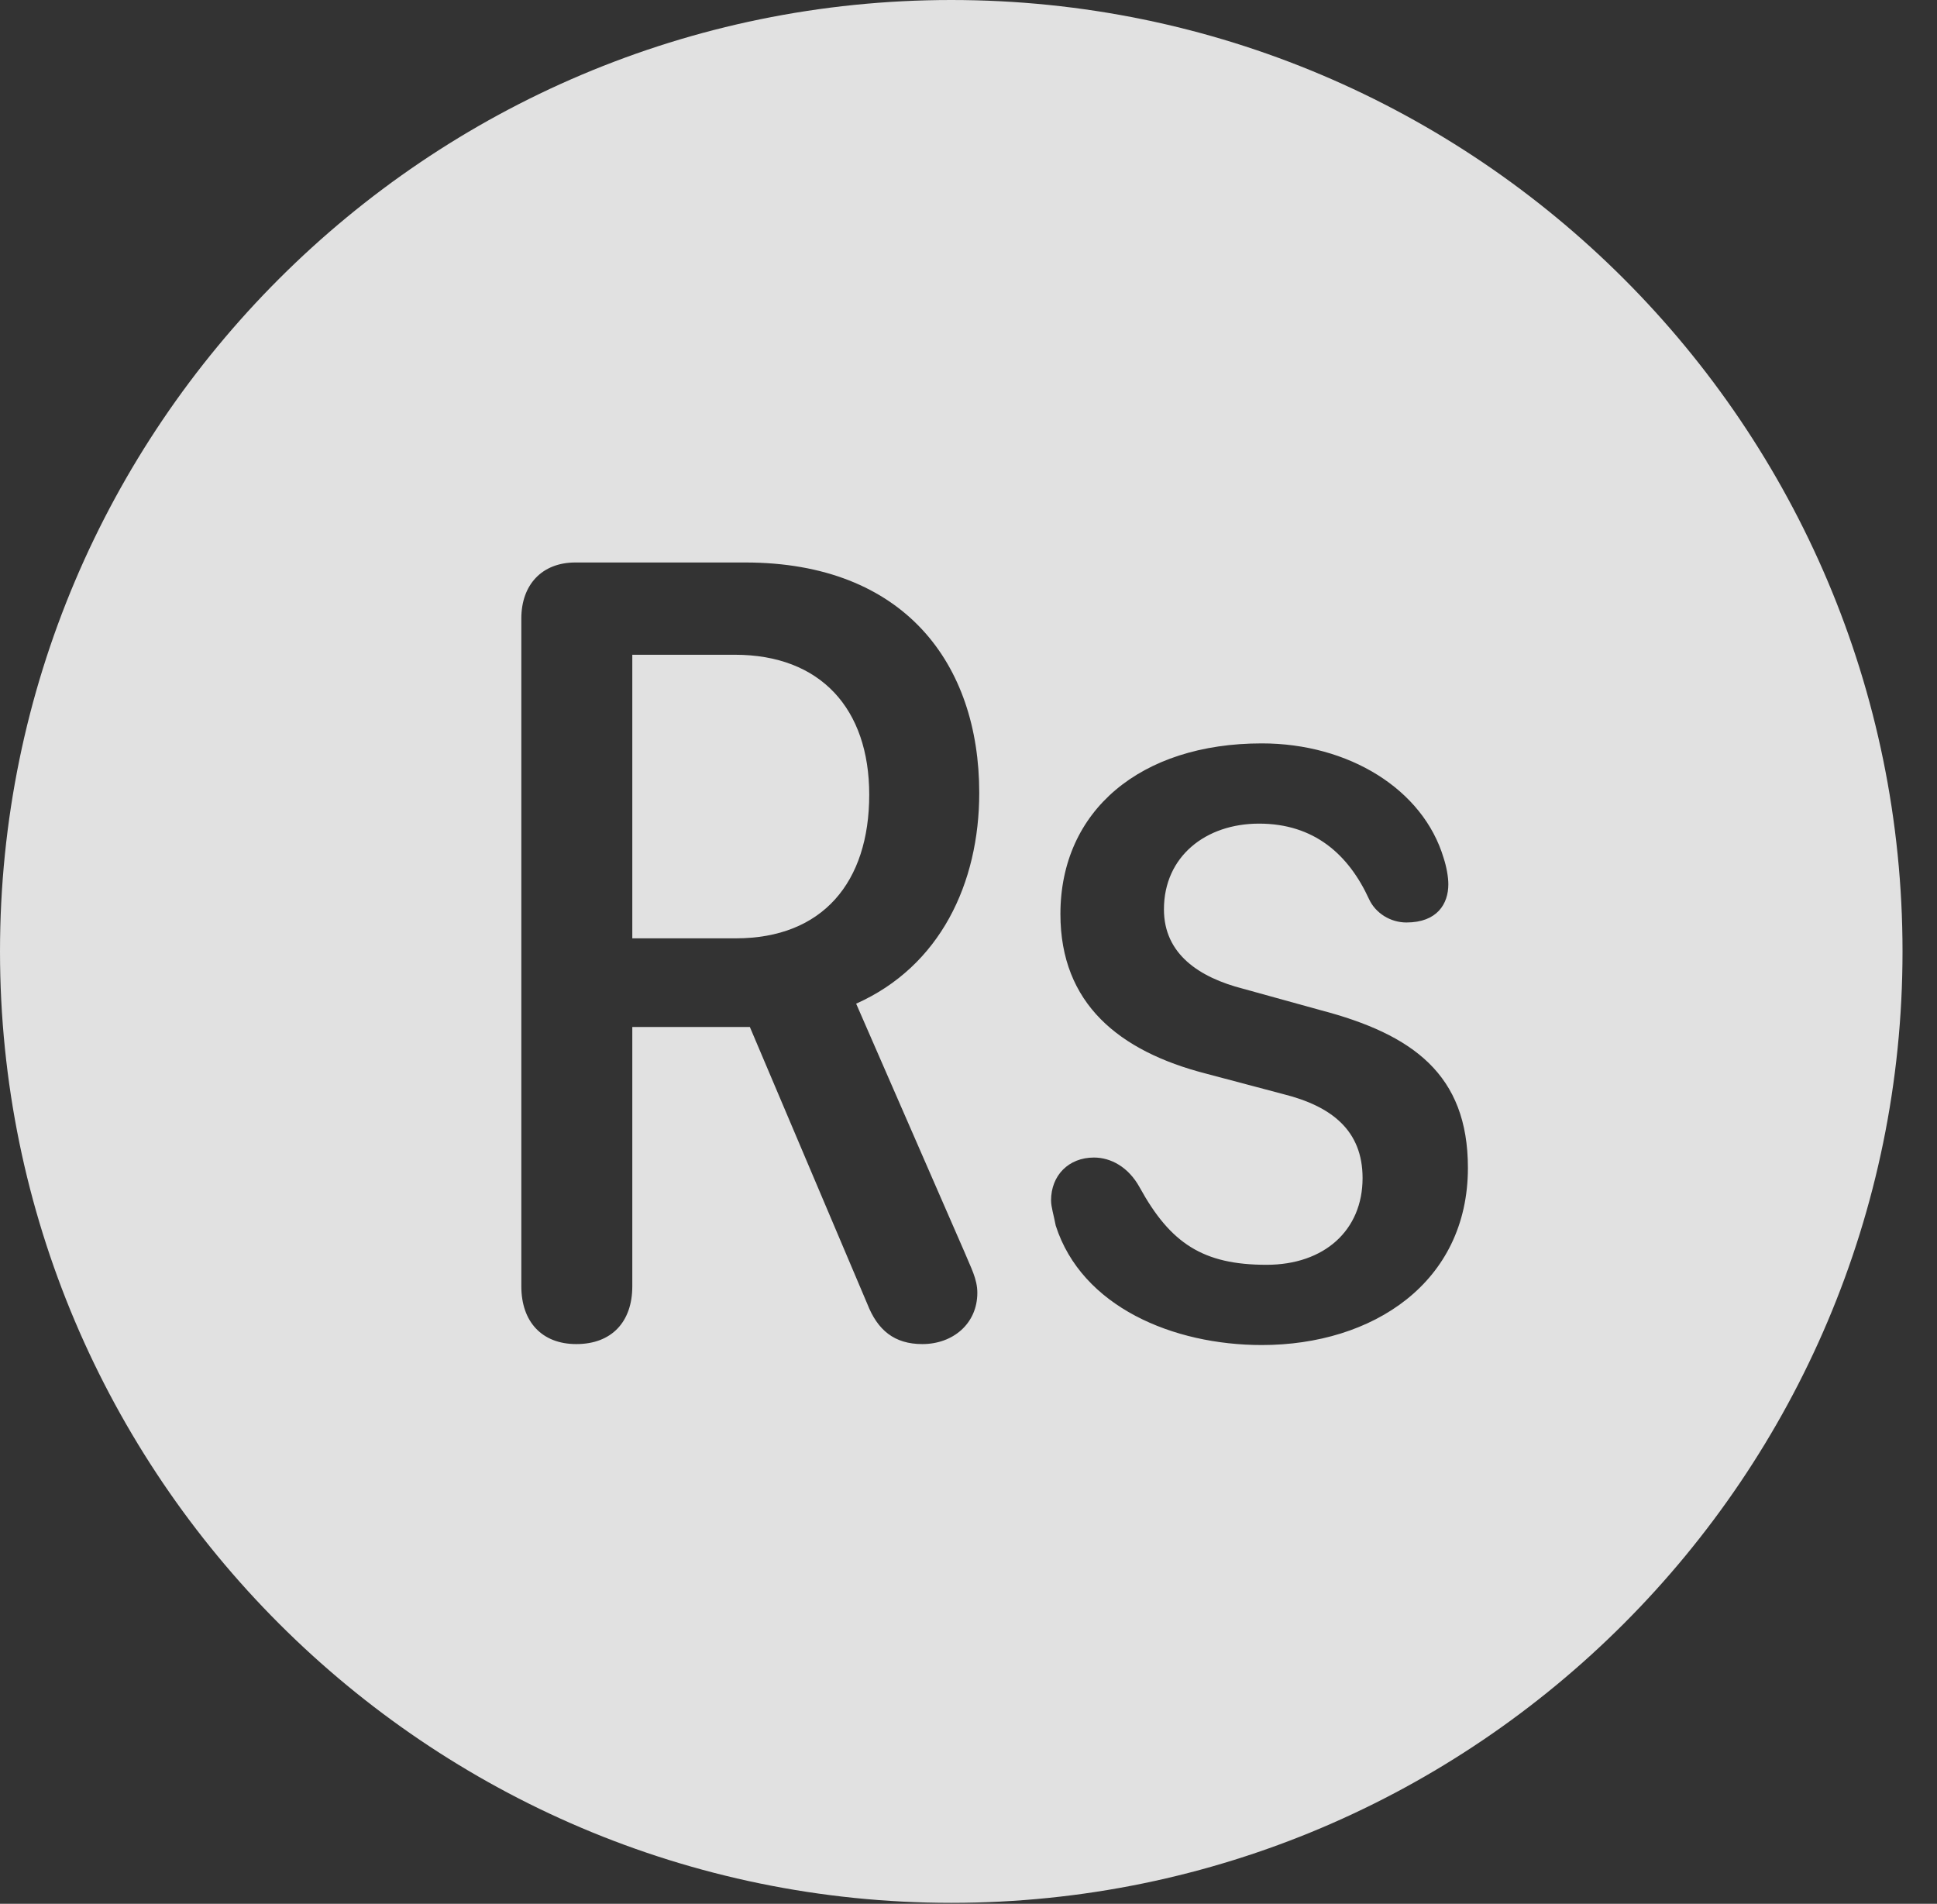 <?xml version="1.0" encoding="UTF-8"?>
<!--Generator: Apple Native CoreSVG 341-->
<!DOCTYPE svg
PUBLIC "-//W3C//DTD SVG 1.1//EN"
       "http://www.w3.org/Graphics/SVG/1.1/DTD/svg11.dtd">
<svg version="1.1" xmlns="http://www.w3.org/2000/svg" xmlns:xlink="http://www.w3.org/1999/xlink" viewBox="0 0 20.283 19.932">
 <rect x="0" y="0" width="20.283" height="19.932" fill="#333333" stroke="none"/>
 <g>
  <rect height="19.932" opacity="0" width="20.283" x="0" y="0"/>
  <path d="M19.922 9.961C19.922 15.449 15.459 19.922 9.961 19.922C4.473 19.922 0 15.449 0 9.961C0 4.463 4.473 0 9.961 0C15.459 0 19.922 4.463 19.922 9.961ZM11.104 9.57C11.104 10.508 11.719 11.006 12.627 11.24L13.438 11.455C13.945 11.582 14.268 11.836 14.268 12.334C14.268 12.881 13.867 13.242 13.262 13.242C12.598 13.242 12.256 13.018 11.934 12.432C11.816 12.217 11.631 12.119 11.455 12.119C11.191 12.119 11.006 12.305 11.006 12.568C11.006 12.637 11.035 12.725 11.055 12.832C11.328 13.682 12.285 14.082 13.213 14.082C14.375 14.082 15.371 13.428 15.371 12.227C15.371 11.25 14.795 10.83 13.828 10.576L13.018 10.352C12.559 10.234 12.188 9.99 12.188 9.521C12.188 8.965 12.627 8.623 13.184 8.623C13.76 8.623 14.121 8.945 14.336 9.414C14.404 9.561 14.56 9.658 14.727 9.658C15.049 9.658 15.166 9.463 15.166 9.258C15.166 9.18 15.146 9.072 15.117 8.984C14.902 8.262 14.121 7.783 13.213 7.783C11.943 7.783 11.104 8.486 11.104 9.57ZM6.025 5.889C5.674 5.889 5.459 6.123 5.459 6.475L5.459 13.467C5.459 13.838 5.674 14.072 6.035 14.072C6.406 14.072 6.621 13.838 6.621 13.467L6.621 10.752L7.852 10.752L9.082 13.652C9.189 13.926 9.365 14.072 9.658 14.072C9.98 14.072 10.234 13.857 10.234 13.535C10.234 13.389 10.166 13.271 10.098 13.105L8.965 10.508C9.844 10.117 10.254 9.248 10.254 8.301C10.254 6.953 9.473 5.889 7.803 5.889ZM9.102 8.32C9.102 9.238 8.613 9.824 7.705 9.824L6.621 9.824L6.621 6.855L7.695 6.855C8.594 6.855 9.102 7.422 9.102 8.32Z" fill="white" fill-opacity="0.85"/>
 </g>
</svg>
